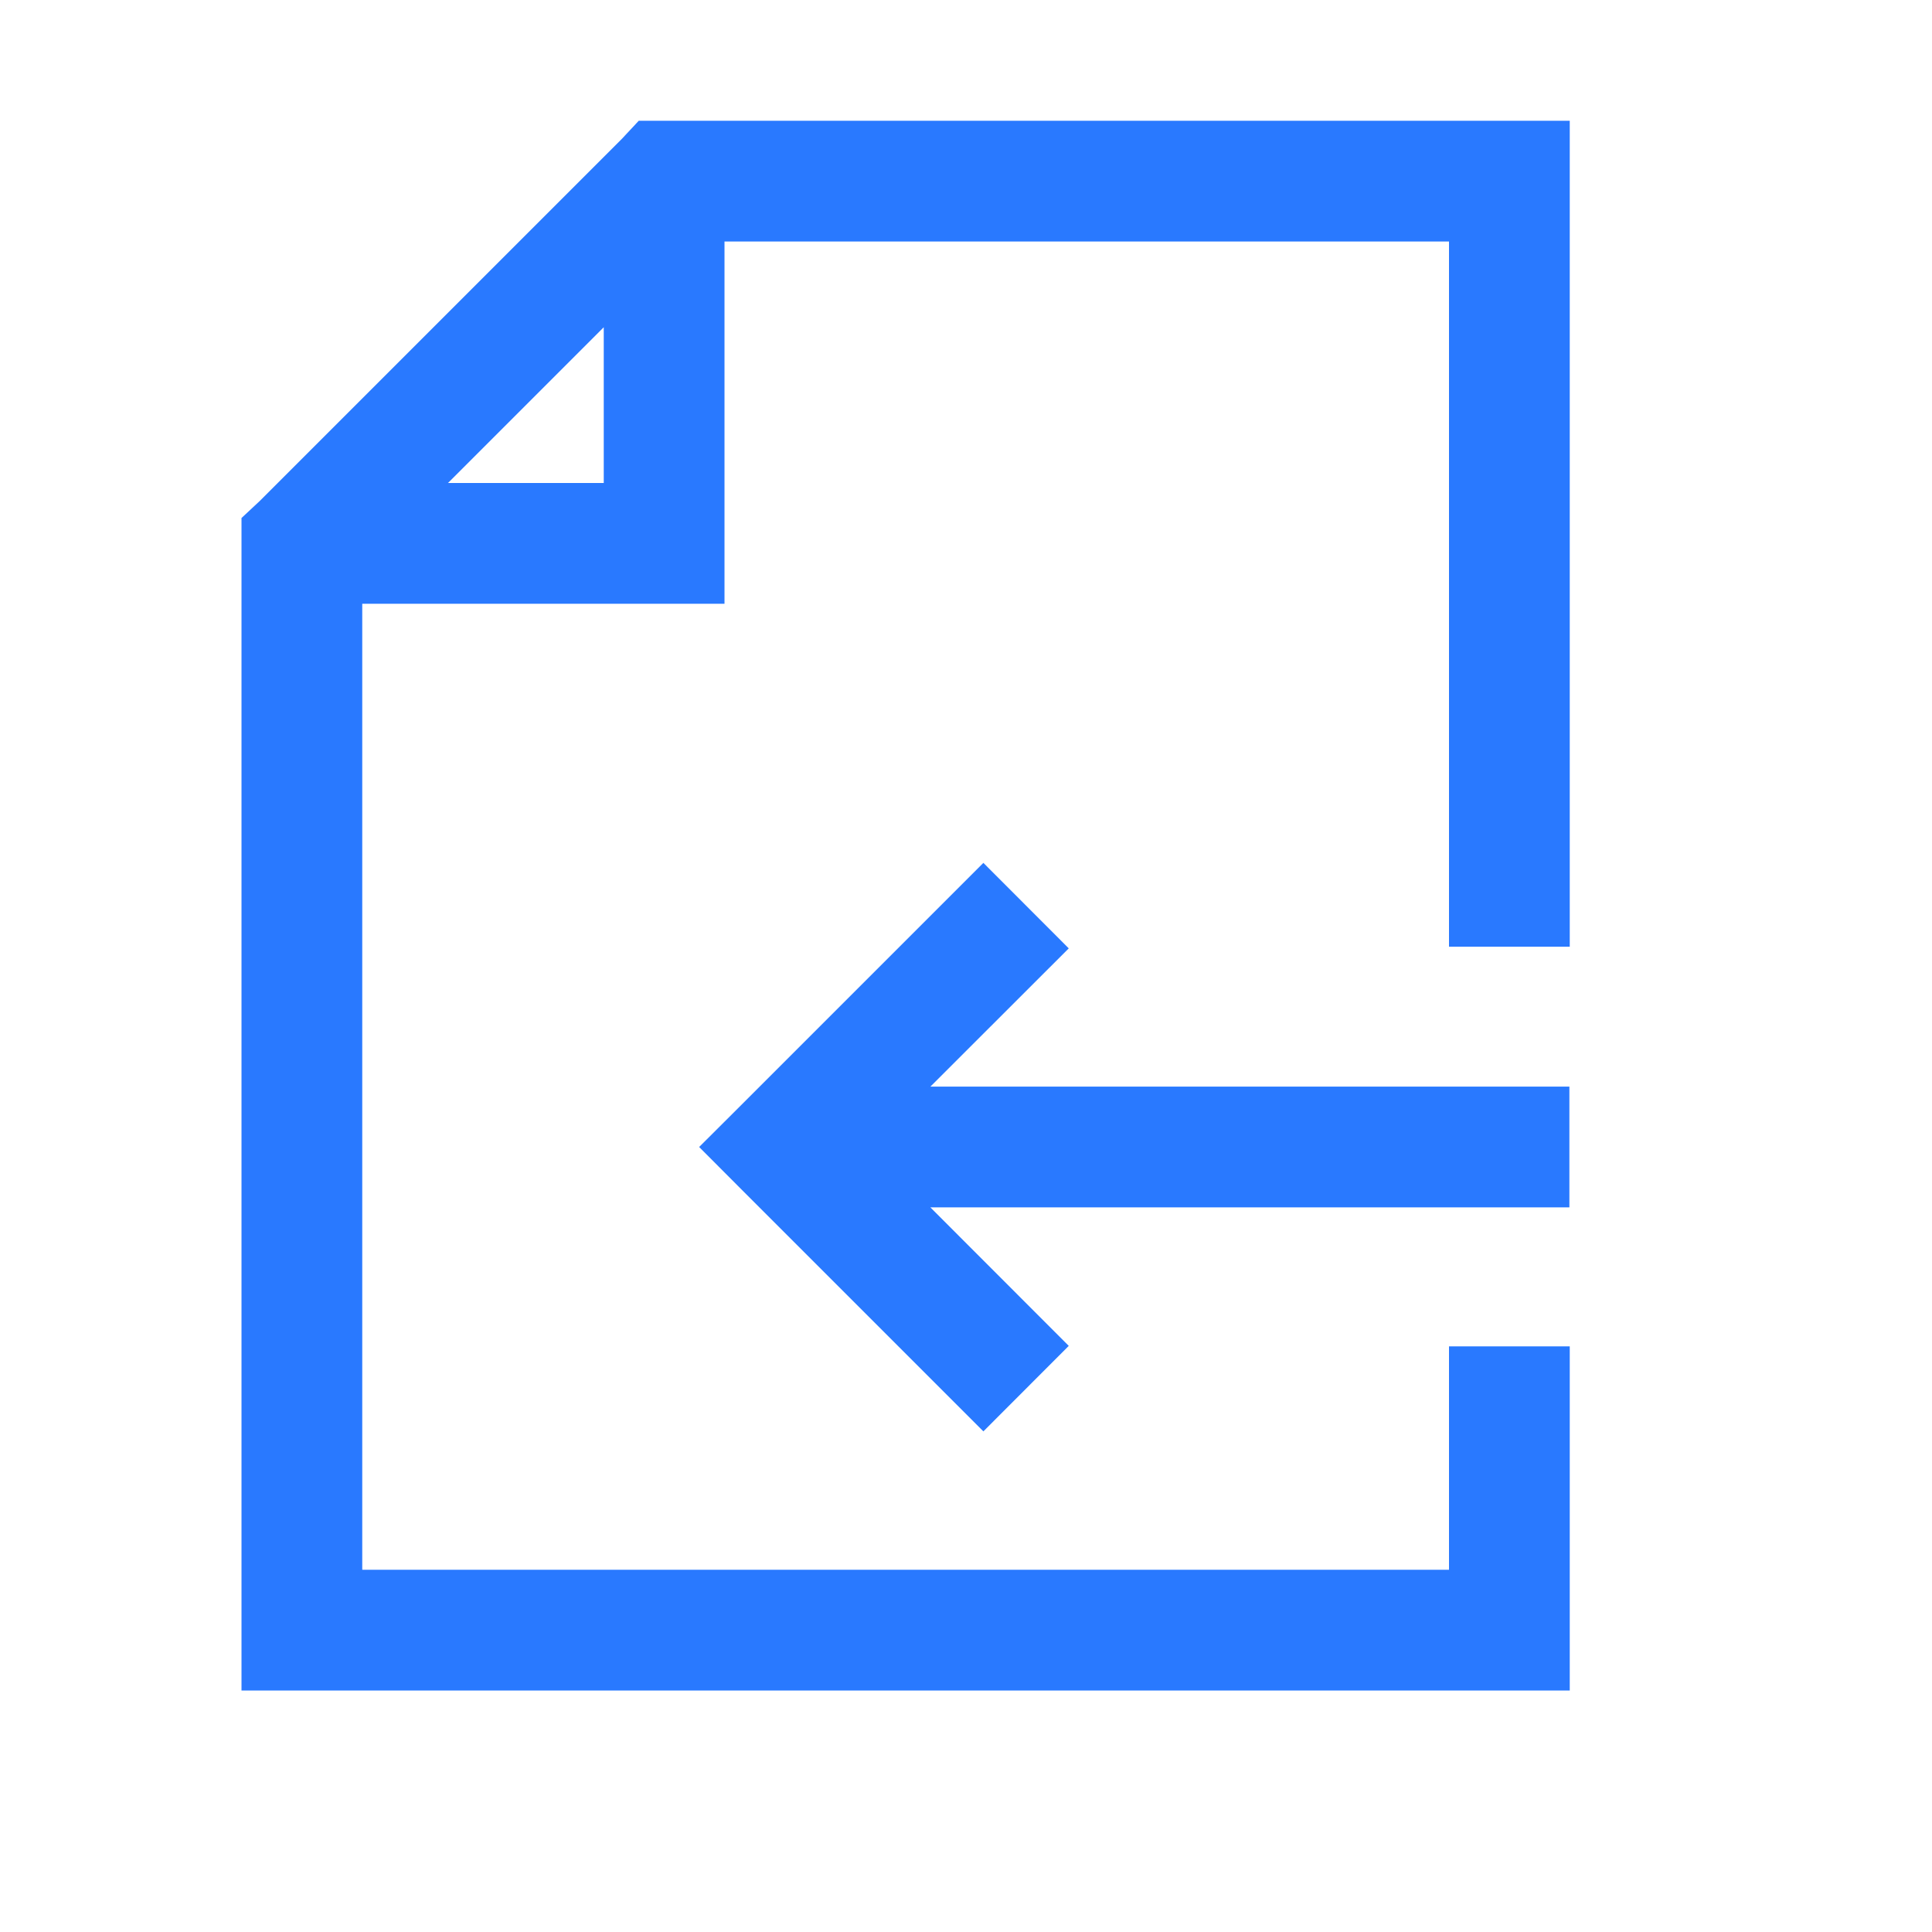 <?xml version="1.0" encoding="UTF-8"?>
<svg width="16px" height="16px" viewBox="0 0 16 16" version="1.1" xmlns="http://www.w3.org/2000/svg" xmlns:xlink="http://www.w3.org/1999/xlink">
    <!-- Generator: Sketch 53.2 (72643) - https://sketchapp.com -->
    <title>Combined Shape</title>
    <desc>Created with Sketch.</desc>
    <g id="Page-1" stroke="none" stroke-width="1" fill="none" fill-rule="evenodd">
        <g id="08-自定义模板导入1" transform="translate(-971, -161)" fill="#2979FF">
            <g id="Group-19-Copy" transform="translate(963, 149)">
                <g id="Group-6" transform="translate(8, 12)">
                    <path d="M8.851,7.854 L7.705,8.999 L12.997,8.999 L12.997,9.999 L7.705,9.999 L8.851,11.146 L8.144,11.854 L6.144,9.854 L5.79,9.499 L6.144,9.146 L8.144,7.146 L8.851,7.854 Z M5,4 L5,2.71 L3.71,4 L5,4 Z M13,7.84 L12,7.84 L12,2 L6,2 L6,5 L3,5 L3,13 L12,13 L12,11.15 L13,11.15 L13,14 L2,14 L2,4.29 L2.15,4.15 L5.15,1.15 L5.29,1 L13,1 L13,7.84 Z" id="Combined-Shape"></path>
                </g>
            </g>
        </g>
    </g>
</svg>